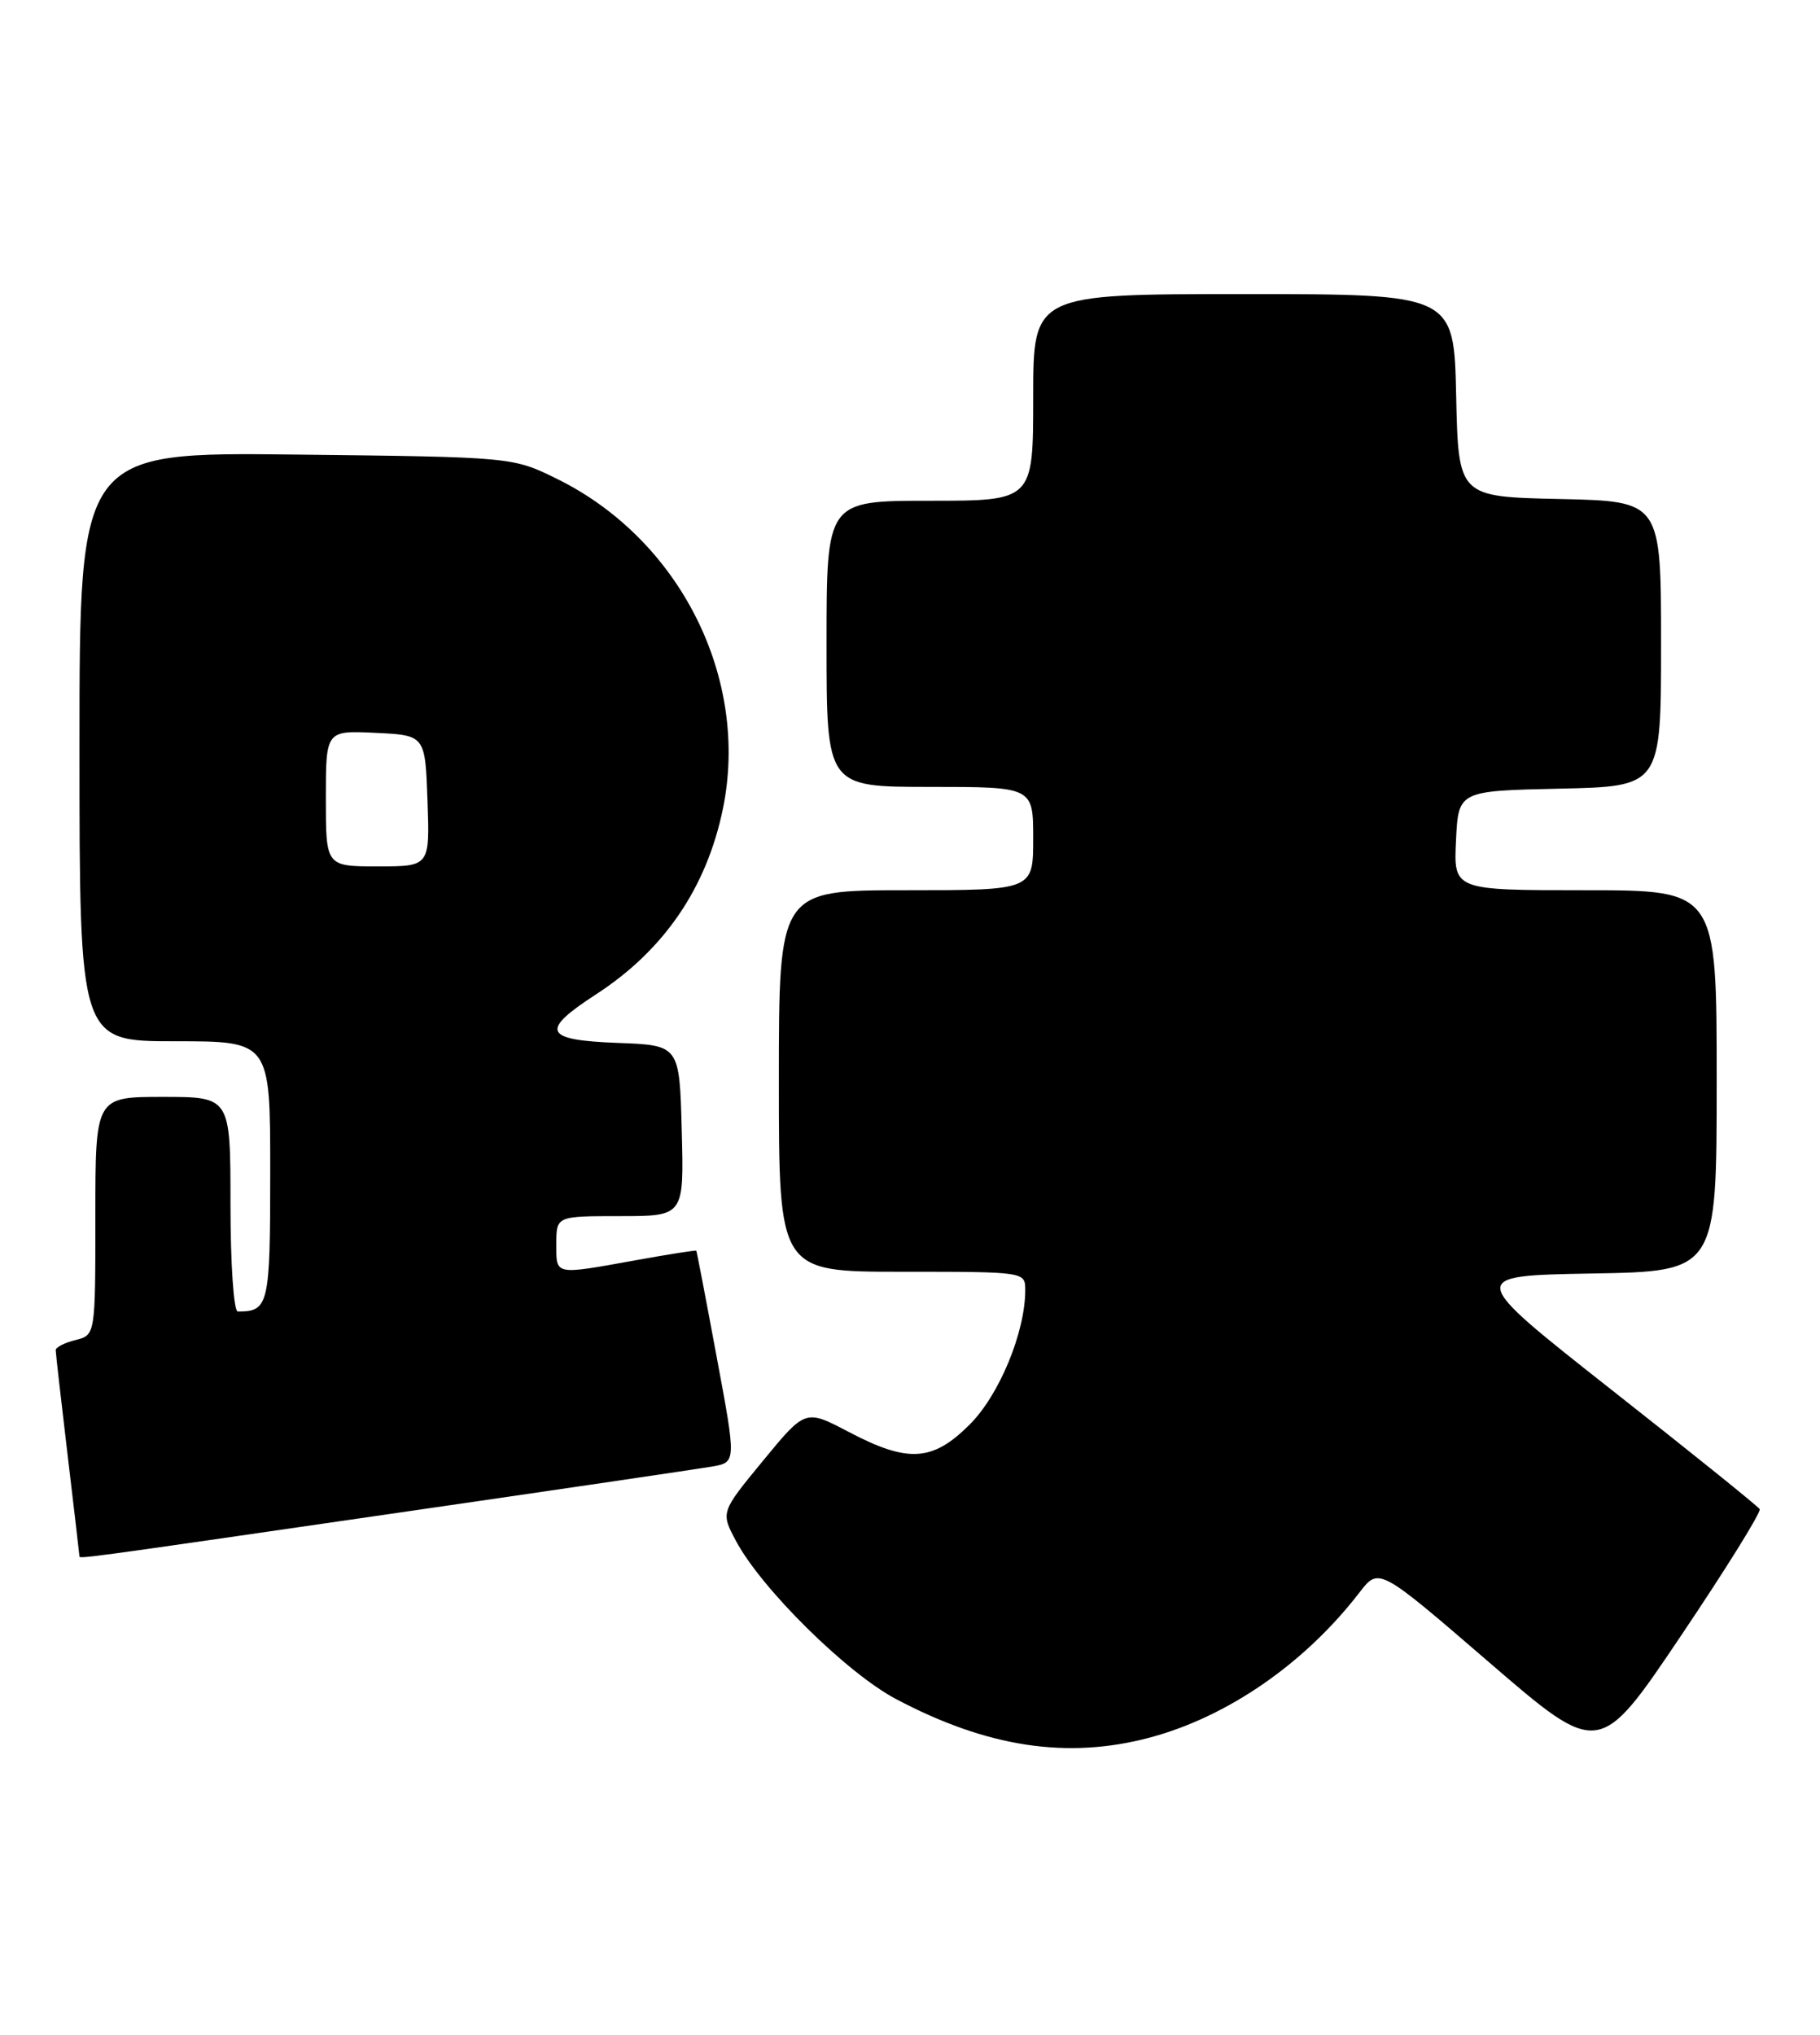 <?xml version="1.0" encoding="UTF-8" standalone="no"?>
<!DOCTYPE svg PUBLIC "-//W3C//DTD SVG 1.1//EN" "http://www.w3.org/Graphics/SVG/1.1/DTD/svg11.dtd" >
<svg xmlns="http://www.w3.org/2000/svg" xmlns:xlink="http://www.w3.org/1999/xlink" version="1.1" viewBox="0 0 229 256">
 <g >
 <path fill="currentColor"
d=" M 221.41 189.86 C 221.19 189.50 212.81 182.75 202.78 174.86 C 184.55 160.50 184.55 160.50 200.27 160.22 C 216.00 159.95 216.00 159.95 216.00 135.97 C 216.00 112.00 216.00 112.00 199.45 112.00 C 182.90 112.00 182.90 112.00 183.20 105.75 C 183.50 99.50 183.50 99.50 196.25 99.22 C 209.00 98.94 209.00 98.94 209.00 81.00 C 209.00 63.06 209.00 63.06 196.25 62.78 C 183.50 62.50 183.50 62.50 183.22 49.75 C 182.94 37.00 182.94 37.00 156.47 37.00 C 130.00 37.00 130.00 37.00 130.00 50.00 C 130.00 63.00 130.00 63.00 117.00 63.00 C 104.00 63.00 104.00 63.00 104.00 81.00 C 104.00 99.00 104.00 99.00 117.00 99.00 C 130.00 99.00 130.00 99.00 130.00 105.50 C 130.00 112.00 130.00 112.00 114.00 112.00 C 98.00 112.00 98.00 112.00 98.00 136.00 C 98.00 160.00 98.00 160.00 113.50 160.00 C 129.00 160.00 129.00 160.00 129.00 162.32 C 129.00 167.60 125.74 175.50 122.01 179.22 C 117.34 183.89 114.25 184.08 106.77 180.14 C 101.34 177.29 101.34 177.29 96.01 183.77 C 90.68 190.25 90.68 190.25 92.59 193.84 C 95.78 199.85 106.52 210.46 112.73 213.75 C 124.21 219.83 134.29 221.36 144.65 218.61 C 154.47 215.99 164.18 209.28 171.06 200.34 C 173.50 197.18 173.50 197.18 187.36 209.13 C 201.22 221.08 201.22 221.08 211.51 205.79 C 217.17 197.38 221.63 190.21 221.41 189.86 Z  M 48.71 190.52 C 69.50 187.51 87.88 184.80 89.57 184.51 C 92.65 183.98 92.65 183.98 90.18 170.74 C 88.83 163.46 87.67 157.43 87.61 157.35 C 87.55 157.27 84.12 157.80 80.00 158.55 C 69.65 160.41 70.00 160.48 70.00 156.50 C 70.00 153.00 70.00 153.00 78.03 153.00 C 86.07 153.00 86.07 153.00 85.78 142.25 C 85.50 131.50 85.50 131.50 77.75 131.21 C 68.41 130.86 67.89 129.71 74.98 125.11 C 83.54 119.56 88.90 111.73 90.96 101.75 C 94.34 85.32 85.55 67.84 70.07 60.24 C 64.50 57.50 64.50 57.50 37.25 57.19 C 10.00 56.88 10.00 56.88 10.00 93.94 C 10.00 131.00 10.00 131.00 22.00 131.00 C 34.00 131.00 34.00 131.00 34.00 147.39 C 34.00 164.24 33.82 165.00 29.92 165.00 C 29.41 165.00 29.00 159.03 29.00 151.50 C 29.00 138.00 29.00 138.00 20.50 138.00 C 12.00 138.00 12.00 138.00 12.00 152.98 C 12.00 167.96 12.00 167.96 9.50 168.59 C 8.12 168.93 7.00 169.51 7.01 169.86 C 7.01 170.21 7.68 176.12 8.50 183.00 C 9.32 189.88 9.99 195.61 9.99 195.75 C 10.00 196.14 9.03 196.28 48.71 190.52 Z  M 41.00 100.45 C 41.00 91.90 41.00 91.90 47.25 92.20 C 53.50 92.50 53.50 92.50 53.79 100.75 C 54.08 109.00 54.08 109.00 47.54 109.00 C 41.00 109.00 41.00 109.00 41.00 100.45 Z "/>
</g>
</svg>